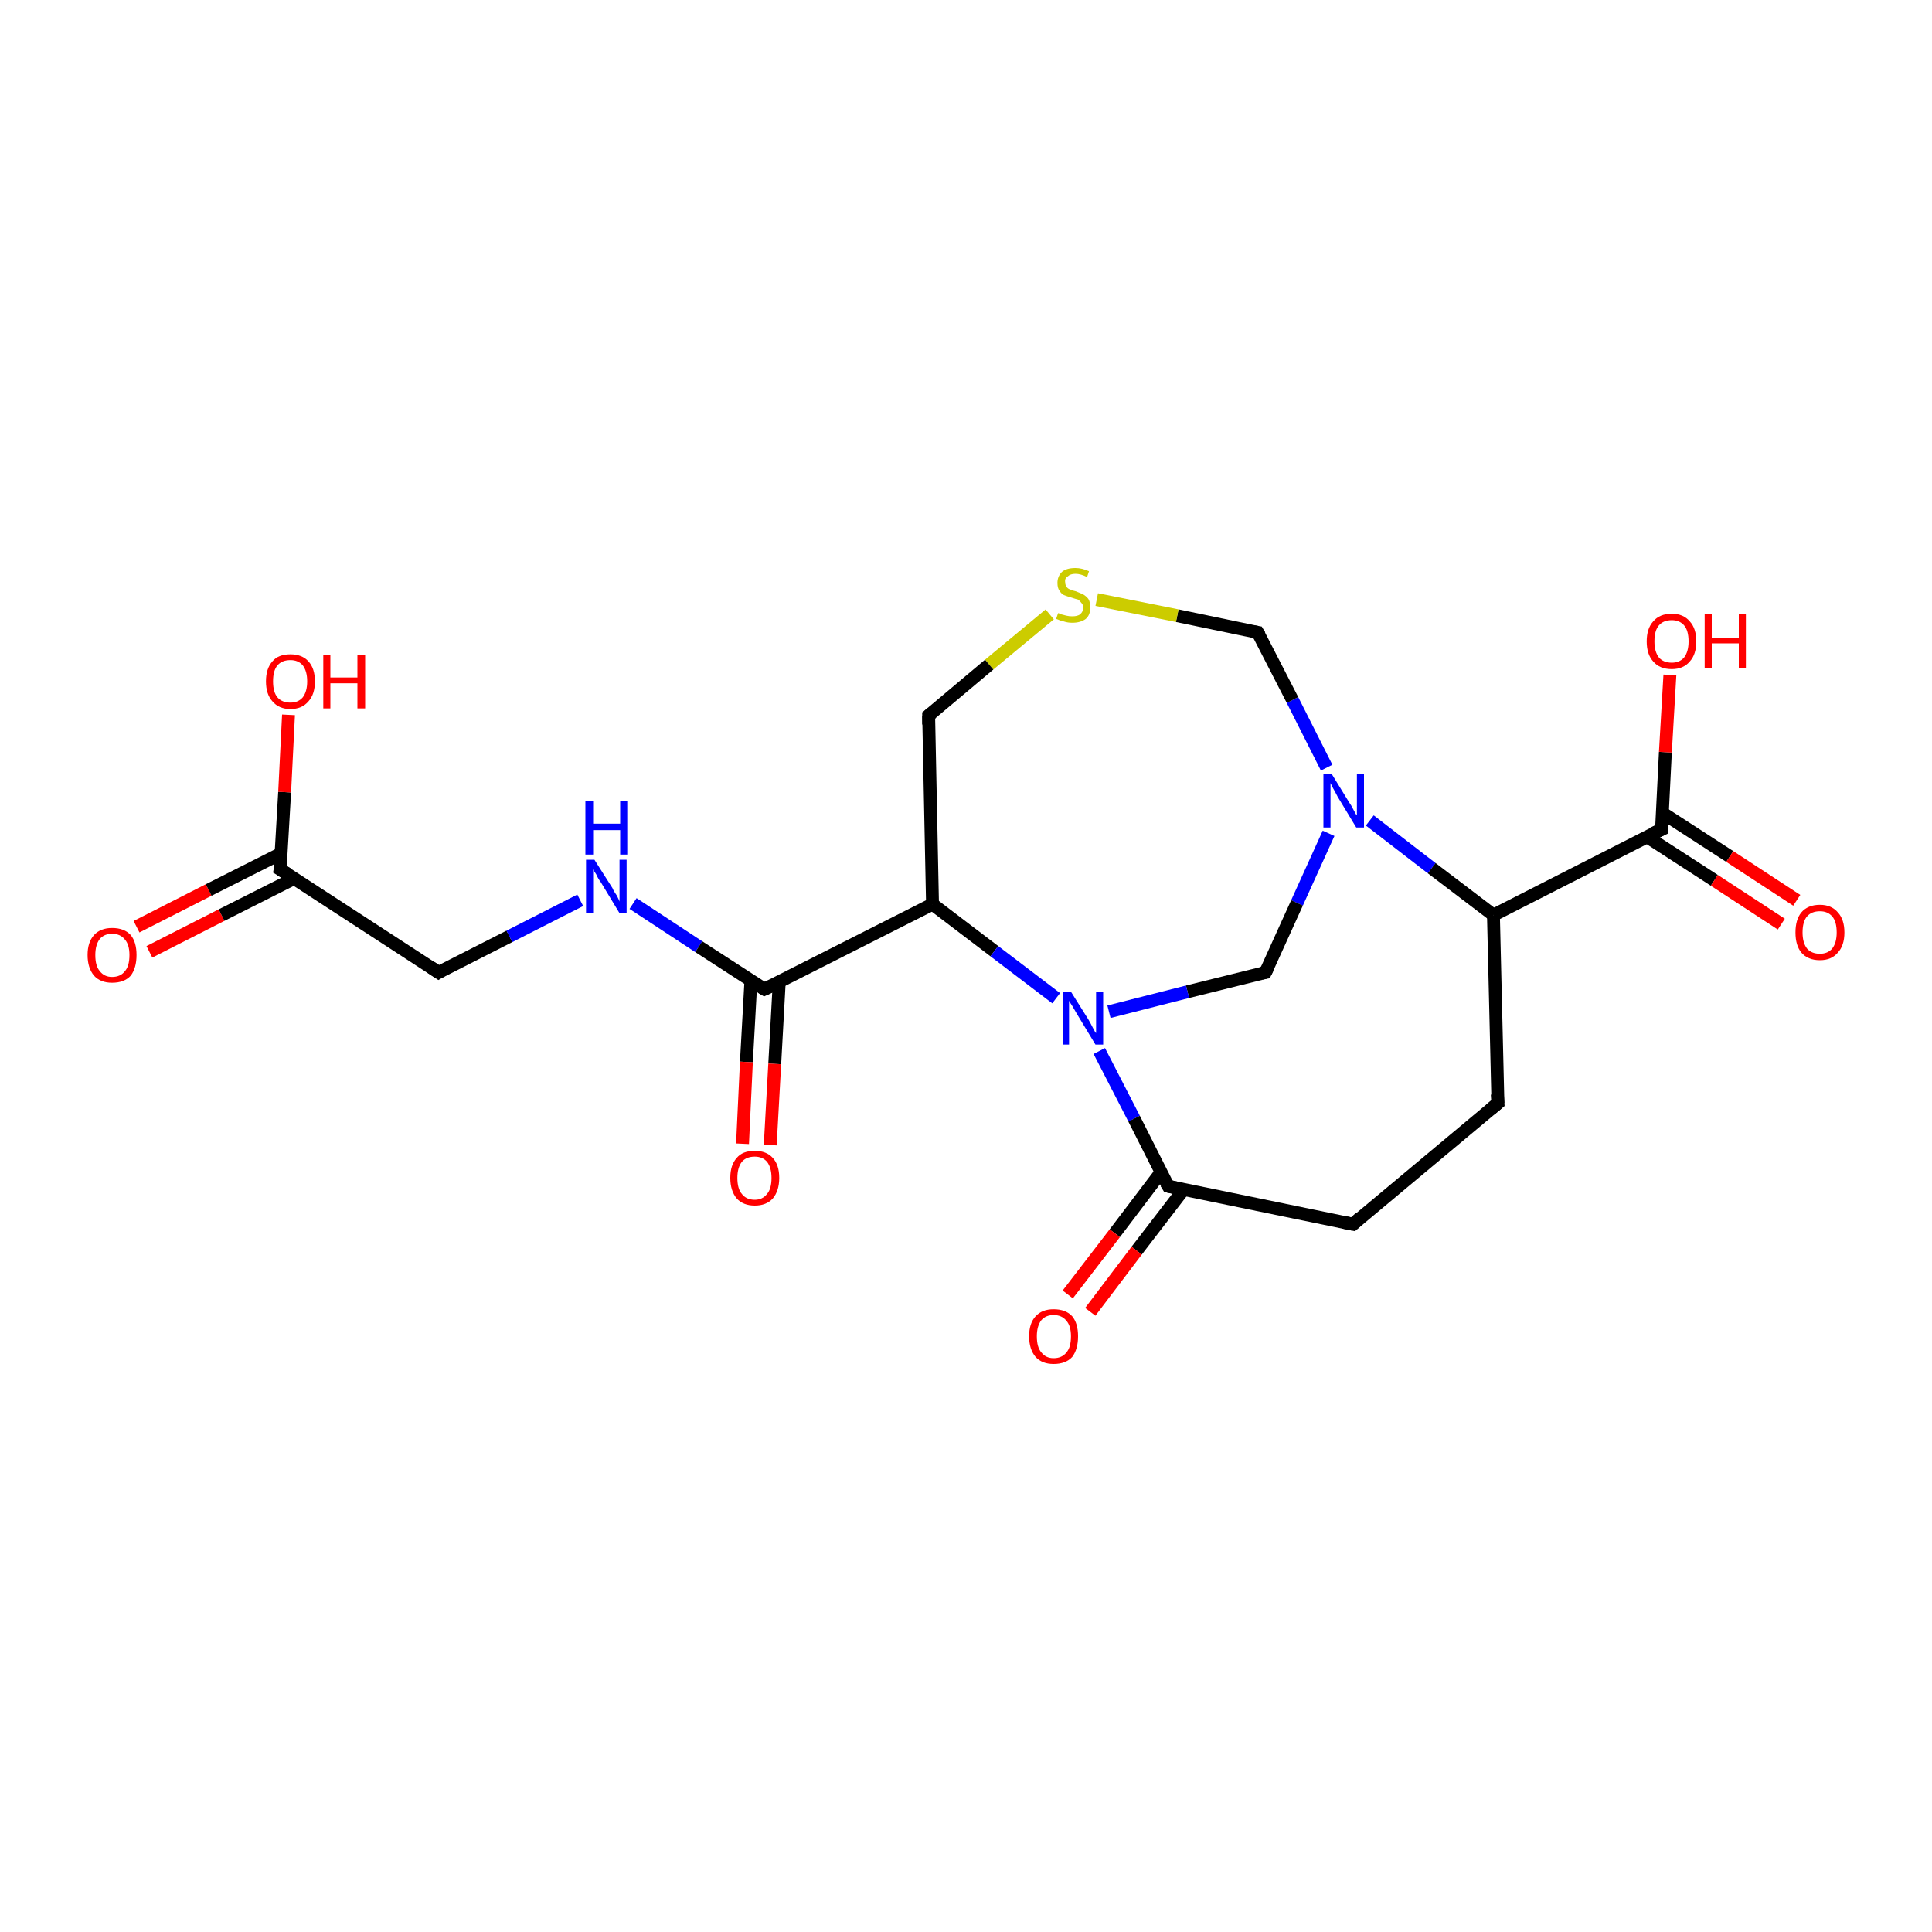 <?xml version='1.0' encoding='iso-8859-1'?>
<svg version='1.1' baseProfile='full'
              xmlns='http://www.w3.org/2000/svg'
                      xmlns:rdkit='http://www.rdkit.org/xml'
                      xmlns:xlink='http://www.w3.org/1999/xlink'
                  xml:space='preserve'
width='300px' height='300px' viewBox='0 0 300 300'>
<!-- END OF HEADER -->
<rect style='opacity:1.0;fill:#FFFFFF;stroke:none' width='300.0' height='300.0' x='0.0' y='0.0'> </rect>
<path class='bond-0 atom-0 atom-1' d='M 21.2,143.9 L 32.4,138.2' style='fill:none;fill-rule:evenodd;stroke:#FF0000;stroke-width:2.0px;stroke-linecap:butt;stroke-linejoin:miter;stroke-opacity:1' />
<path class='bond-0 atom-0 atom-1' d='M 32.4,138.2 L 43.7,132.5' style='fill:none;fill-rule:evenodd;stroke:#000000;stroke-width:2.0px;stroke-linecap:butt;stroke-linejoin:miter;stroke-opacity:1' />
<path class='bond-0 atom-0 atom-1' d='M 23.2,147.8 L 34.4,142.1' style='fill:none;fill-rule:evenodd;stroke:#FF0000;stroke-width:2.0px;stroke-linecap:butt;stroke-linejoin:miter;stroke-opacity:1' />
<path class='bond-0 atom-0 atom-1' d='M 34.4,142.1 L 45.7,136.4' style='fill:none;fill-rule:evenodd;stroke:#000000;stroke-width:2.0px;stroke-linecap:butt;stroke-linejoin:miter;stroke-opacity:1' />
<path class='bond-1 atom-1 atom-2' d='M 43.5,135.0 L 44.2,123.0' style='fill:none;fill-rule:evenodd;stroke:#000000;stroke-width:2.0px;stroke-linecap:butt;stroke-linejoin:miter;stroke-opacity:1' />
<path class='bond-1 atom-1 atom-2' d='M 44.2,123.0 L 44.8,111.0' style='fill:none;fill-rule:evenodd;stroke:#FF0000;stroke-width:2.0px;stroke-linecap:butt;stroke-linejoin:miter;stroke-opacity:1' />
<path class='bond-2 atom-1 atom-3' d='M 43.5,135.0 L 68.1,151.0' style='fill:none;fill-rule:evenodd;stroke:#000000;stroke-width:2.0px;stroke-linecap:butt;stroke-linejoin:miter;stroke-opacity:1' />
<path class='bond-3 atom-3 atom-4' d='M 68.1,151.0 L 79.1,145.4' style='fill:none;fill-rule:evenodd;stroke:#000000;stroke-width:2.0px;stroke-linecap:butt;stroke-linejoin:miter;stroke-opacity:1' />
<path class='bond-3 atom-3 atom-4' d='M 79.1,145.4 L 90.1,139.8' style='fill:none;fill-rule:evenodd;stroke:#0000FF;stroke-width:2.0px;stroke-linecap:butt;stroke-linejoin:miter;stroke-opacity:1' />
<path class='bond-4 atom-4 atom-5' d='M 98.3,140.3 L 108.5,147.0' style='fill:none;fill-rule:evenodd;stroke:#0000FF;stroke-width:2.0px;stroke-linecap:butt;stroke-linejoin:miter;stroke-opacity:1' />
<path class='bond-4 atom-4 atom-5' d='M 108.5,147.0 L 118.7,153.6' style='fill:none;fill-rule:evenodd;stroke:#000000;stroke-width:2.0px;stroke-linecap:butt;stroke-linejoin:miter;stroke-opacity:1' />
<path class='bond-5 atom-5 atom-6' d='M 116.6,152.3 L 115.9,164.9' style='fill:none;fill-rule:evenodd;stroke:#000000;stroke-width:2.0px;stroke-linecap:butt;stroke-linejoin:miter;stroke-opacity:1' />
<path class='bond-5 atom-5 atom-6' d='M 115.9,164.9 L 115.3,177.6' style='fill:none;fill-rule:evenodd;stroke:#FF0000;stroke-width:2.0px;stroke-linecap:butt;stroke-linejoin:miter;stroke-opacity:1' />
<path class='bond-5 atom-5 atom-6' d='M 121.0,152.5 L 120.3,165.2' style='fill:none;fill-rule:evenodd;stroke:#000000;stroke-width:2.0px;stroke-linecap:butt;stroke-linejoin:miter;stroke-opacity:1' />
<path class='bond-5 atom-5 atom-6' d='M 120.3,165.2 L 119.6,177.8' style='fill:none;fill-rule:evenodd;stroke:#FF0000;stroke-width:2.0px;stroke-linecap:butt;stroke-linejoin:miter;stroke-opacity:1' />
<path class='bond-6 atom-5 atom-7' d='M 118.7,153.6 L 144.8,140.4' style='fill:none;fill-rule:evenodd;stroke:#000000;stroke-width:2.0px;stroke-linecap:butt;stroke-linejoin:miter;stroke-opacity:1' />
<path class='bond-7 atom-7 atom-8' d='M 144.8,140.4 L 154.4,147.7' style='fill:none;fill-rule:evenodd;stroke:#000000;stroke-width:2.0px;stroke-linecap:butt;stroke-linejoin:miter;stroke-opacity:1' />
<path class='bond-7 atom-7 atom-8' d='M 154.4,147.7 L 164.0,155.0' style='fill:none;fill-rule:evenodd;stroke:#0000FF;stroke-width:2.0px;stroke-linecap:butt;stroke-linejoin:miter;stroke-opacity:1' />
<path class='bond-8 atom-8 atom-9' d='M 170.7,163.2 L 176.1,173.7' style='fill:none;fill-rule:evenodd;stroke:#0000FF;stroke-width:2.0px;stroke-linecap:butt;stroke-linejoin:miter;stroke-opacity:1' />
<path class='bond-8 atom-8 atom-9' d='M 176.1,173.7 L 181.4,184.2' style='fill:none;fill-rule:evenodd;stroke:#000000;stroke-width:2.0px;stroke-linecap:butt;stroke-linejoin:miter;stroke-opacity:1' />
<path class='bond-9 atom-9 atom-10' d='M 180.3,182.0 L 173.1,191.5' style='fill:none;fill-rule:evenodd;stroke:#000000;stroke-width:2.0px;stroke-linecap:butt;stroke-linejoin:miter;stroke-opacity:1' />
<path class='bond-9 atom-9 atom-10' d='M 173.1,191.5 L 165.8,201.0' style='fill:none;fill-rule:evenodd;stroke:#FF0000;stroke-width:2.0px;stroke-linecap:butt;stroke-linejoin:miter;stroke-opacity:1' />
<path class='bond-9 atom-9 atom-10' d='M 183.8,184.7 L 176.5,194.2' style='fill:none;fill-rule:evenodd;stroke:#000000;stroke-width:2.0px;stroke-linecap:butt;stroke-linejoin:miter;stroke-opacity:1' />
<path class='bond-9 atom-9 atom-10' d='M 176.5,194.2 L 169.3,203.7' style='fill:none;fill-rule:evenodd;stroke:#FF0000;stroke-width:2.0px;stroke-linecap:butt;stroke-linejoin:miter;stroke-opacity:1' />
<path class='bond-10 atom-9 atom-11' d='M 181.4,184.2 L 210.1,190.1' style='fill:none;fill-rule:evenodd;stroke:#000000;stroke-width:2.0px;stroke-linecap:butt;stroke-linejoin:miter;stroke-opacity:1' />
<path class='bond-11 atom-11 atom-12' d='M 210.1,190.1 L 232.6,171.3' style='fill:none;fill-rule:evenodd;stroke:#000000;stroke-width:2.0px;stroke-linecap:butt;stroke-linejoin:miter;stroke-opacity:1' />
<path class='bond-12 atom-12 atom-13' d='M 232.6,171.3 L 231.9,142.1' style='fill:none;fill-rule:evenodd;stroke:#000000;stroke-width:2.0px;stroke-linecap:butt;stroke-linejoin:miter;stroke-opacity:1' />
<path class='bond-13 atom-13 atom-14' d='M 231.9,142.1 L 222.3,134.8' style='fill:none;fill-rule:evenodd;stroke:#000000;stroke-width:2.0px;stroke-linecap:butt;stroke-linejoin:miter;stroke-opacity:1' />
<path class='bond-13 atom-13 atom-14' d='M 222.3,134.8 L 212.7,127.4' style='fill:none;fill-rule:evenodd;stroke:#0000FF;stroke-width:2.0px;stroke-linecap:butt;stroke-linejoin:miter;stroke-opacity:1' />
<path class='bond-14 atom-14 atom-15' d='M 206.3,129.4 L 201.4,140.2' style='fill:none;fill-rule:evenodd;stroke:#0000FF;stroke-width:2.0px;stroke-linecap:butt;stroke-linejoin:miter;stroke-opacity:1' />
<path class='bond-14 atom-14 atom-15' d='M 201.4,140.2 L 196.5,151.0' style='fill:none;fill-rule:evenodd;stroke:#000000;stroke-width:2.0px;stroke-linecap:butt;stroke-linejoin:miter;stroke-opacity:1' />
<path class='bond-15 atom-14 atom-16' d='M 206.0,119.2 L 200.7,108.7' style='fill:none;fill-rule:evenodd;stroke:#0000FF;stroke-width:2.0px;stroke-linecap:butt;stroke-linejoin:miter;stroke-opacity:1' />
<path class='bond-15 atom-14 atom-16' d='M 200.7,108.7 L 195.3,98.2' style='fill:none;fill-rule:evenodd;stroke:#000000;stroke-width:2.0px;stroke-linecap:butt;stroke-linejoin:miter;stroke-opacity:1' />
<path class='bond-16 atom-16 atom-17' d='M 195.3,98.2 L 182.8,95.6' style='fill:none;fill-rule:evenodd;stroke:#000000;stroke-width:2.0px;stroke-linecap:butt;stroke-linejoin:miter;stroke-opacity:1' />
<path class='bond-16 atom-16 atom-17' d='M 182.8,95.6 L 170.3,93.1' style='fill:none;fill-rule:evenodd;stroke:#CCCC00;stroke-width:2.0px;stroke-linecap:butt;stroke-linejoin:miter;stroke-opacity:1' />
<path class='bond-17 atom-17 atom-18' d='M 163.0,95.4 L 153.6,103.2' style='fill:none;fill-rule:evenodd;stroke:#CCCC00;stroke-width:2.0px;stroke-linecap:butt;stroke-linejoin:miter;stroke-opacity:1' />
<path class='bond-17 atom-17 atom-18' d='M 153.6,103.2 L 144.2,111.1' style='fill:none;fill-rule:evenodd;stroke:#000000;stroke-width:2.0px;stroke-linecap:butt;stroke-linejoin:miter;stroke-opacity:1' />
<path class='bond-18 atom-13 atom-19' d='M 231.9,142.1 L 258.0,128.8' style='fill:none;fill-rule:evenodd;stroke:#000000;stroke-width:2.0px;stroke-linecap:butt;stroke-linejoin:miter;stroke-opacity:1' />
<path class='bond-19 atom-19 atom-20' d='M 255.7,129.9 L 266.2,136.7' style='fill:none;fill-rule:evenodd;stroke:#000000;stroke-width:2.0px;stroke-linecap:butt;stroke-linejoin:miter;stroke-opacity:1' />
<path class='bond-19 atom-19 atom-20' d='M 266.2,136.7 L 276.6,143.5' style='fill:none;fill-rule:evenodd;stroke:#FF0000;stroke-width:2.0px;stroke-linecap:butt;stroke-linejoin:miter;stroke-opacity:1' />
<path class='bond-19 atom-19 atom-20' d='M 258.1,126.2 L 268.6,133.0' style='fill:none;fill-rule:evenodd;stroke:#000000;stroke-width:2.0px;stroke-linecap:butt;stroke-linejoin:miter;stroke-opacity:1' />
<path class='bond-19 atom-19 atom-20' d='M 268.6,133.0 L 279.0,139.8' style='fill:none;fill-rule:evenodd;stroke:#FF0000;stroke-width:2.0px;stroke-linecap:butt;stroke-linejoin:miter;stroke-opacity:1' />
<path class='bond-20 atom-19 atom-21' d='M 258.0,128.8 L 258.6,116.8' style='fill:none;fill-rule:evenodd;stroke:#000000;stroke-width:2.0px;stroke-linecap:butt;stroke-linejoin:miter;stroke-opacity:1' />
<path class='bond-20 atom-19 atom-21' d='M 258.6,116.8 L 259.3,104.8' style='fill:none;fill-rule:evenodd;stroke:#FF0000;stroke-width:2.0px;stroke-linecap:butt;stroke-linejoin:miter;stroke-opacity:1' />
<path class='bond-21 atom-15 atom-8' d='M 196.5,151.0 L 184.4,154.0' style='fill:none;fill-rule:evenodd;stroke:#000000;stroke-width:2.0px;stroke-linecap:butt;stroke-linejoin:miter;stroke-opacity:1' />
<path class='bond-21 atom-15 atom-8' d='M 184.4,154.0 L 172.2,157.1' style='fill:none;fill-rule:evenodd;stroke:#0000FF;stroke-width:2.0px;stroke-linecap:butt;stroke-linejoin:miter;stroke-opacity:1' />
<path class='bond-22 atom-18 atom-7' d='M 144.2,111.1 L 144.8,140.4' style='fill:none;fill-rule:evenodd;stroke:#000000;stroke-width:2.0px;stroke-linecap:butt;stroke-linejoin:miter;stroke-opacity:1' />
<path d='M 43.6,134.4 L 43.5,135.0 L 44.8,135.8' style='fill:none;stroke:#000000;stroke-width:2.0px;stroke-linecap:butt;stroke-linejoin:miter;stroke-opacity:1;' />
<path d='M 66.9,150.2 L 68.1,151.0 L 68.6,150.7' style='fill:none;stroke:#000000;stroke-width:2.0px;stroke-linecap:butt;stroke-linejoin:miter;stroke-opacity:1;' />
<path d='M 118.2,153.3 L 118.7,153.6 L 120.0,153.0' style='fill:none;stroke:#000000;stroke-width:2.0px;stroke-linecap:butt;stroke-linejoin:miter;stroke-opacity:1;' />
<path d='M 181.1,183.7 L 181.4,184.2 L 182.8,184.5' style='fill:none;stroke:#000000;stroke-width:2.0px;stroke-linecap:butt;stroke-linejoin:miter;stroke-opacity:1;' />
<path d='M 208.6,189.8 L 210.1,190.1 L 211.2,189.1' style='fill:none;stroke:#000000;stroke-width:2.0px;stroke-linecap:butt;stroke-linejoin:miter;stroke-opacity:1;' />
<path d='M 231.4,172.3 L 232.6,171.3 L 232.5,169.9' style='fill:none;stroke:#000000;stroke-width:2.0px;stroke-linecap:butt;stroke-linejoin:miter;stroke-opacity:1;' />
<path d='M 196.8,150.4 L 196.5,151.0 L 195.9,151.1' style='fill:none;stroke:#000000;stroke-width:2.0px;stroke-linecap:butt;stroke-linejoin:miter;stroke-opacity:1;' />
<path d='M 195.6,98.7 L 195.3,98.2 L 194.7,98.1' style='fill:none;stroke:#000000;stroke-width:2.0px;stroke-linecap:butt;stroke-linejoin:miter;stroke-opacity:1;' />
<path d='M 144.7,110.7 L 144.2,111.1 L 144.2,112.5' style='fill:none;stroke:#000000;stroke-width:2.0px;stroke-linecap:butt;stroke-linejoin:miter;stroke-opacity:1;' />
<path d='M 256.7,129.4 L 258.0,128.8 L 258.0,128.2' style='fill:none;stroke:#000000;stroke-width:2.0px;stroke-linecap:butt;stroke-linejoin:miter;stroke-opacity:1;' />
<path class='atom-0' d='M 13.6 148.3
Q 13.6 146.3, 14.6 145.2
Q 15.6 144.1, 17.4 144.1
Q 19.3 144.1, 20.3 145.2
Q 21.2 146.3, 21.2 148.3
Q 21.2 150.3, 20.3 151.5
Q 19.3 152.6, 17.4 152.6
Q 15.6 152.6, 14.6 151.5
Q 13.6 150.3, 13.6 148.3
M 17.4 151.7
Q 18.7 151.7, 19.4 150.8
Q 20.1 150.0, 20.1 148.3
Q 20.1 146.7, 19.4 145.9
Q 18.7 145.0, 17.4 145.0
Q 16.2 145.0, 15.5 145.8
Q 14.8 146.7, 14.8 148.3
Q 14.8 150.0, 15.5 150.8
Q 16.2 151.7, 17.4 151.7
' fill='#FF0000'/>
<path class='atom-2' d='M 41.3 105.8
Q 41.3 103.8, 42.3 102.7
Q 43.2 101.6, 45.1 101.6
Q 46.9 101.6, 47.9 102.7
Q 48.9 103.8, 48.9 105.8
Q 48.9 107.8, 47.9 108.9
Q 46.9 110.1, 45.1 110.1
Q 43.3 110.1, 42.3 108.9
Q 41.3 107.8, 41.3 105.8
M 45.1 109.1
Q 46.3 109.1, 47.0 108.3
Q 47.7 107.4, 47.7 105.8
Q 47.7 104.2, 47.0 103.3
Q 46.3 102.5, 45.1 102.5
Q 43.8 102.5, 43.1 103.3
Q 42.4 104.1, 42.4 105.8
Q 42.4 107.5, 43.1 108.3
Q 43.8 109.1, 45.1 109.1
' fill='#FF0000'/>
<path class='atom-2' d='M 50.2 101.7
L 51.3 101.7
L 51.3 105.2
L 55.5 105.2
L 55.5 101.7
L 56.7 101.7
L 56.7 110.0
L 55.5 110.0
L 55.5 106.1
L 51.3 106.1
L 51.3 110.0
L 50.2 110.0
L 50.2 101.7
' fill='#FF0000'/>
<path class='atom-4' d='M 92.3 133.5
L 95.1 137.9
Q 95.3 138.4, 95.8 139.1
Q 96.2 139.9, 96.2 140.0
L 96.2 133.5
L 97.3 133.5
L 97.3 141.8
L 96.2 141.8
L 93.3 137.0
Q 92.9 136.5, 92.6 135.8
Q 92.2 135.2, 92.1 135.0
L 92.1 141.8
L 91.0 141.8
L 91.0 133.5
L 92.3 133.5
' fill='#0000FF'/>
<path class='atom-4' d='M 90.9 124.4
L 92.1 124.4
L 92.1 127.9
L 96.3 127.9
L 96.3 124.4
L 97.4 124.4
L 97.4 132.7
L 96.3 132.7
L 96.3 128.9
L 92.1 128.9
L 92.1 132.7
L 90.9 132.7
L 90.9 124.4
' fill='#0000FF'/>
<path class='atom-6' d='M 113.4 182.9
Q 113.4 180.9, 114.4 179.8
Q 115.3 178.7, 117.2 178.7
Q 119.0 178.7, 120.0 179.8
Q 121.0 180.9, 121.0 182.9
Q 121.0 184.9, 120.0 186.1
Q 119.0 187.2, 117.2 187.2
Q 115.4 187.2, 114.4 186.1
Q 113.4 184.9, 113.4 182.9
M 117.2 186.3
Q 118.4 186.3, 119.1 185.4
Q 119.8 184.6, 119.8 182.9
Q 119.8 181.3, 119.1 180.4
Q 118.4 179.6, 117.2 179.6
Q 115.9 179.6, 115.2 180.4
Q 114.5 181.3, 114.5 182.9
Q 114.5 184.6, 115.2 185.4
Q 115.9 186.3, 117.2 186.3
' fill='#FF0000'/>
<path class='atom-8' d='M 166.3 154.0
L 169.0 158.3
Q 169.3 158.8, 169.7 159.6
Q 170.1 160.4, 170.2 160.4
L 170.2 154.0
L 171.3 154.0
L 171.3 162.2
L 170.1 162.2
L 167.2 157.4
Q 166.9 156.9, 166.5 156.2
Q 166.1 155.6, 166.0 155.4
L 166.0 162.2
L 165.0 162.2
L 165.0 154.0
L 166.3 154.0
' fill='#0000FF'/>
<path class='atom-10' d='M 159.8 207.5
Q 159.8 205.5, 160.8 204.4
Q 161.8 203.3, 163.6 203.3
Q 165.5 203.3, 166.5 204.4
Q 167.4 205.5, 167.4 207.5
Q 167.4 209.5, 166.5 210.7
Q 165.5 211.8, 163.6 211.8
Q 161.8 211.8, 160.8 210.7
Q 159.8 209.5, 159.8 207.5
M 163.6 210.9
Q 164.9 210.9, 165.6 210.0
Q 166.3 209.2, 166.3 207.5
Q 166.3 205.9, 165.6 205.1
Q 164.9 204.2, 163.6 204.2
Q 162.4 204.2, 161.7 205.0
Q 161.0 205.9, 161.0 207.5
Q 161.0 209.2, 161.7 210.0
Q 162.4 210.9, 163.6 210.9
' fill='#FF0000'/>
<path class='atom-14' d='M 206.8 120.2
L 209.5 124.6
Q 209.8 125.0, 210.2 125.8
Q 210.6 126.6, 210.7 126.6
L 210.7 120.2
L 211.8 120.2
L 211.8 128.5
L 210.6 128.5
L 207.7 123.7
Q 207.4 123.1, 207.0 122.4
Q 206.7 121.8, 206.6 121.6
L 206.6 128.5
L 205.5 128.5
L 205.5 120.2
L 206.8 120.2
' fill='#0000FF'/>
<path class='atom-17' d='M 164.3 95.2
Q 164.4 95.2, 164.8 95.4
Q 165.2 95.5, 165.6 95.6
Q 166.0 95.7, 166.5 95.7
Q 167.3 95.7, 167.7 95.4
Q 168.2 95.0, 168.2 94.3
Q 168.2 93.9, 167.9 93.6
Q 167.7 93.3, 167.4 93.1
Q 167.0 93.0, 166.4 92.8
Q 165.7 92.6, 165.2 92.4
Q 164.8 92.2, 164.5 91.7
Q 164.2 91.3, 164.2 90.5
Q 164.2 89.5, 164.9 88.8
Q 165.6 88.2, 167.0 88.2
Q 168.0 88.2, 169.1 88.7
L 168.8 89.6
Q 167.8 89.1, 167.0 89.1
Q 166.2 89.1, 165.8 89.5
Q 165.3 89.8, 165.4 90.4
Q 165.4 90.8, 165.6 91.1
Q 165.8 91.4, 166.1 91.5
Q 166.5 91.7, 167.0 91.8
Q 167.8 92.1, 168.2 92.3
Q 168.7 92.6, 169.0 93.0
Q 169.3 93.5, 169.3 94.3
Q 169.3 95.5, 168.6 96.1
Q 167.8 96.7, 166.5 96.7
Q 165.8 96.7, 165.2 96.5
Q 164.7 96.4, 164.0 96.1
L 164.3 95.2
' fill='#CCCC00'/>
<path class='atom-20' d='M 278.8 144.8
Q 278.8 142.8, 279.7 141.7
Q 280.7 140.5, 282.6 140.5
Q 284.4 140.5, 285.4 141.7
Q 286.4 142.8, 286.4 144.8
Q 286.4 146.8, 285.4 147.9
Q 284.4 149.1, 282.6 149.1
Q 280.7 149.1, 279.7 147.9
Q 278.8 146.8, 278.8 144.8
M 282.6 148.1
Q 283.8 148.1, 284.5 147.3
Q 285.2 146.4, 285.2 144.8
Q 285.2 143.1, 284.5 142.3
Q 283.8 141.5, 282.6 141.5
Q 281.3 141.5, 280.6 142.3
Q 279.9 143.1, 279.9 144.8
Q 279.9 146.4, 280.6 147.3
Q 281.3 148.1, 282.6 148.1
' fill='#FF0000'/>
<path class='atom-21' d='M 255.7 99.6
Q 255.7 97.6, 256.7 96.5
Q 257.7 95.3, 259.6 95.3
Q 261.4 95.3, 262.4 96.5
Q 263.4 97.6, 263.4 99.6
Q 263.4 101.6, 262.4 102.7
Q 261.4 103.9, 259.6 103.9
Q 257.7 103.9, 256.7 102.7
Q 255.7 101.6, 255.7 99.6
M 259.6 102.9
Q 260.8 102.9, 261.5 102.1
Q 262.2 101.2, 262.2 99.6
Q 262.2 97.9, 261.5 97.1
Q 260.8 96.3, 259.6 96.3
Q 258.3 96.3, 257.6 97.1
Q 256.9 97.9, 256.9 99.6
Q 256.9 101.2, 257.6 102.1
Q 258.3 102.9, 259.6 102.9
' fill='#FF0000'/>
<path class='atom-21' d='M 264.7 95.4
L 265.8 95.4
L 265.8 99.0
L 270.0 99.0
L 270.0 95.4
L 271.1 95.4
L 271.1 103.7
L 270.0 103.7
L 270.0 99.9
L 265.8 99.9
L 265.8 103.7
L 264.7 103.7
L 264.7 95.4
' fill='#FF0000'/>
</svg>
